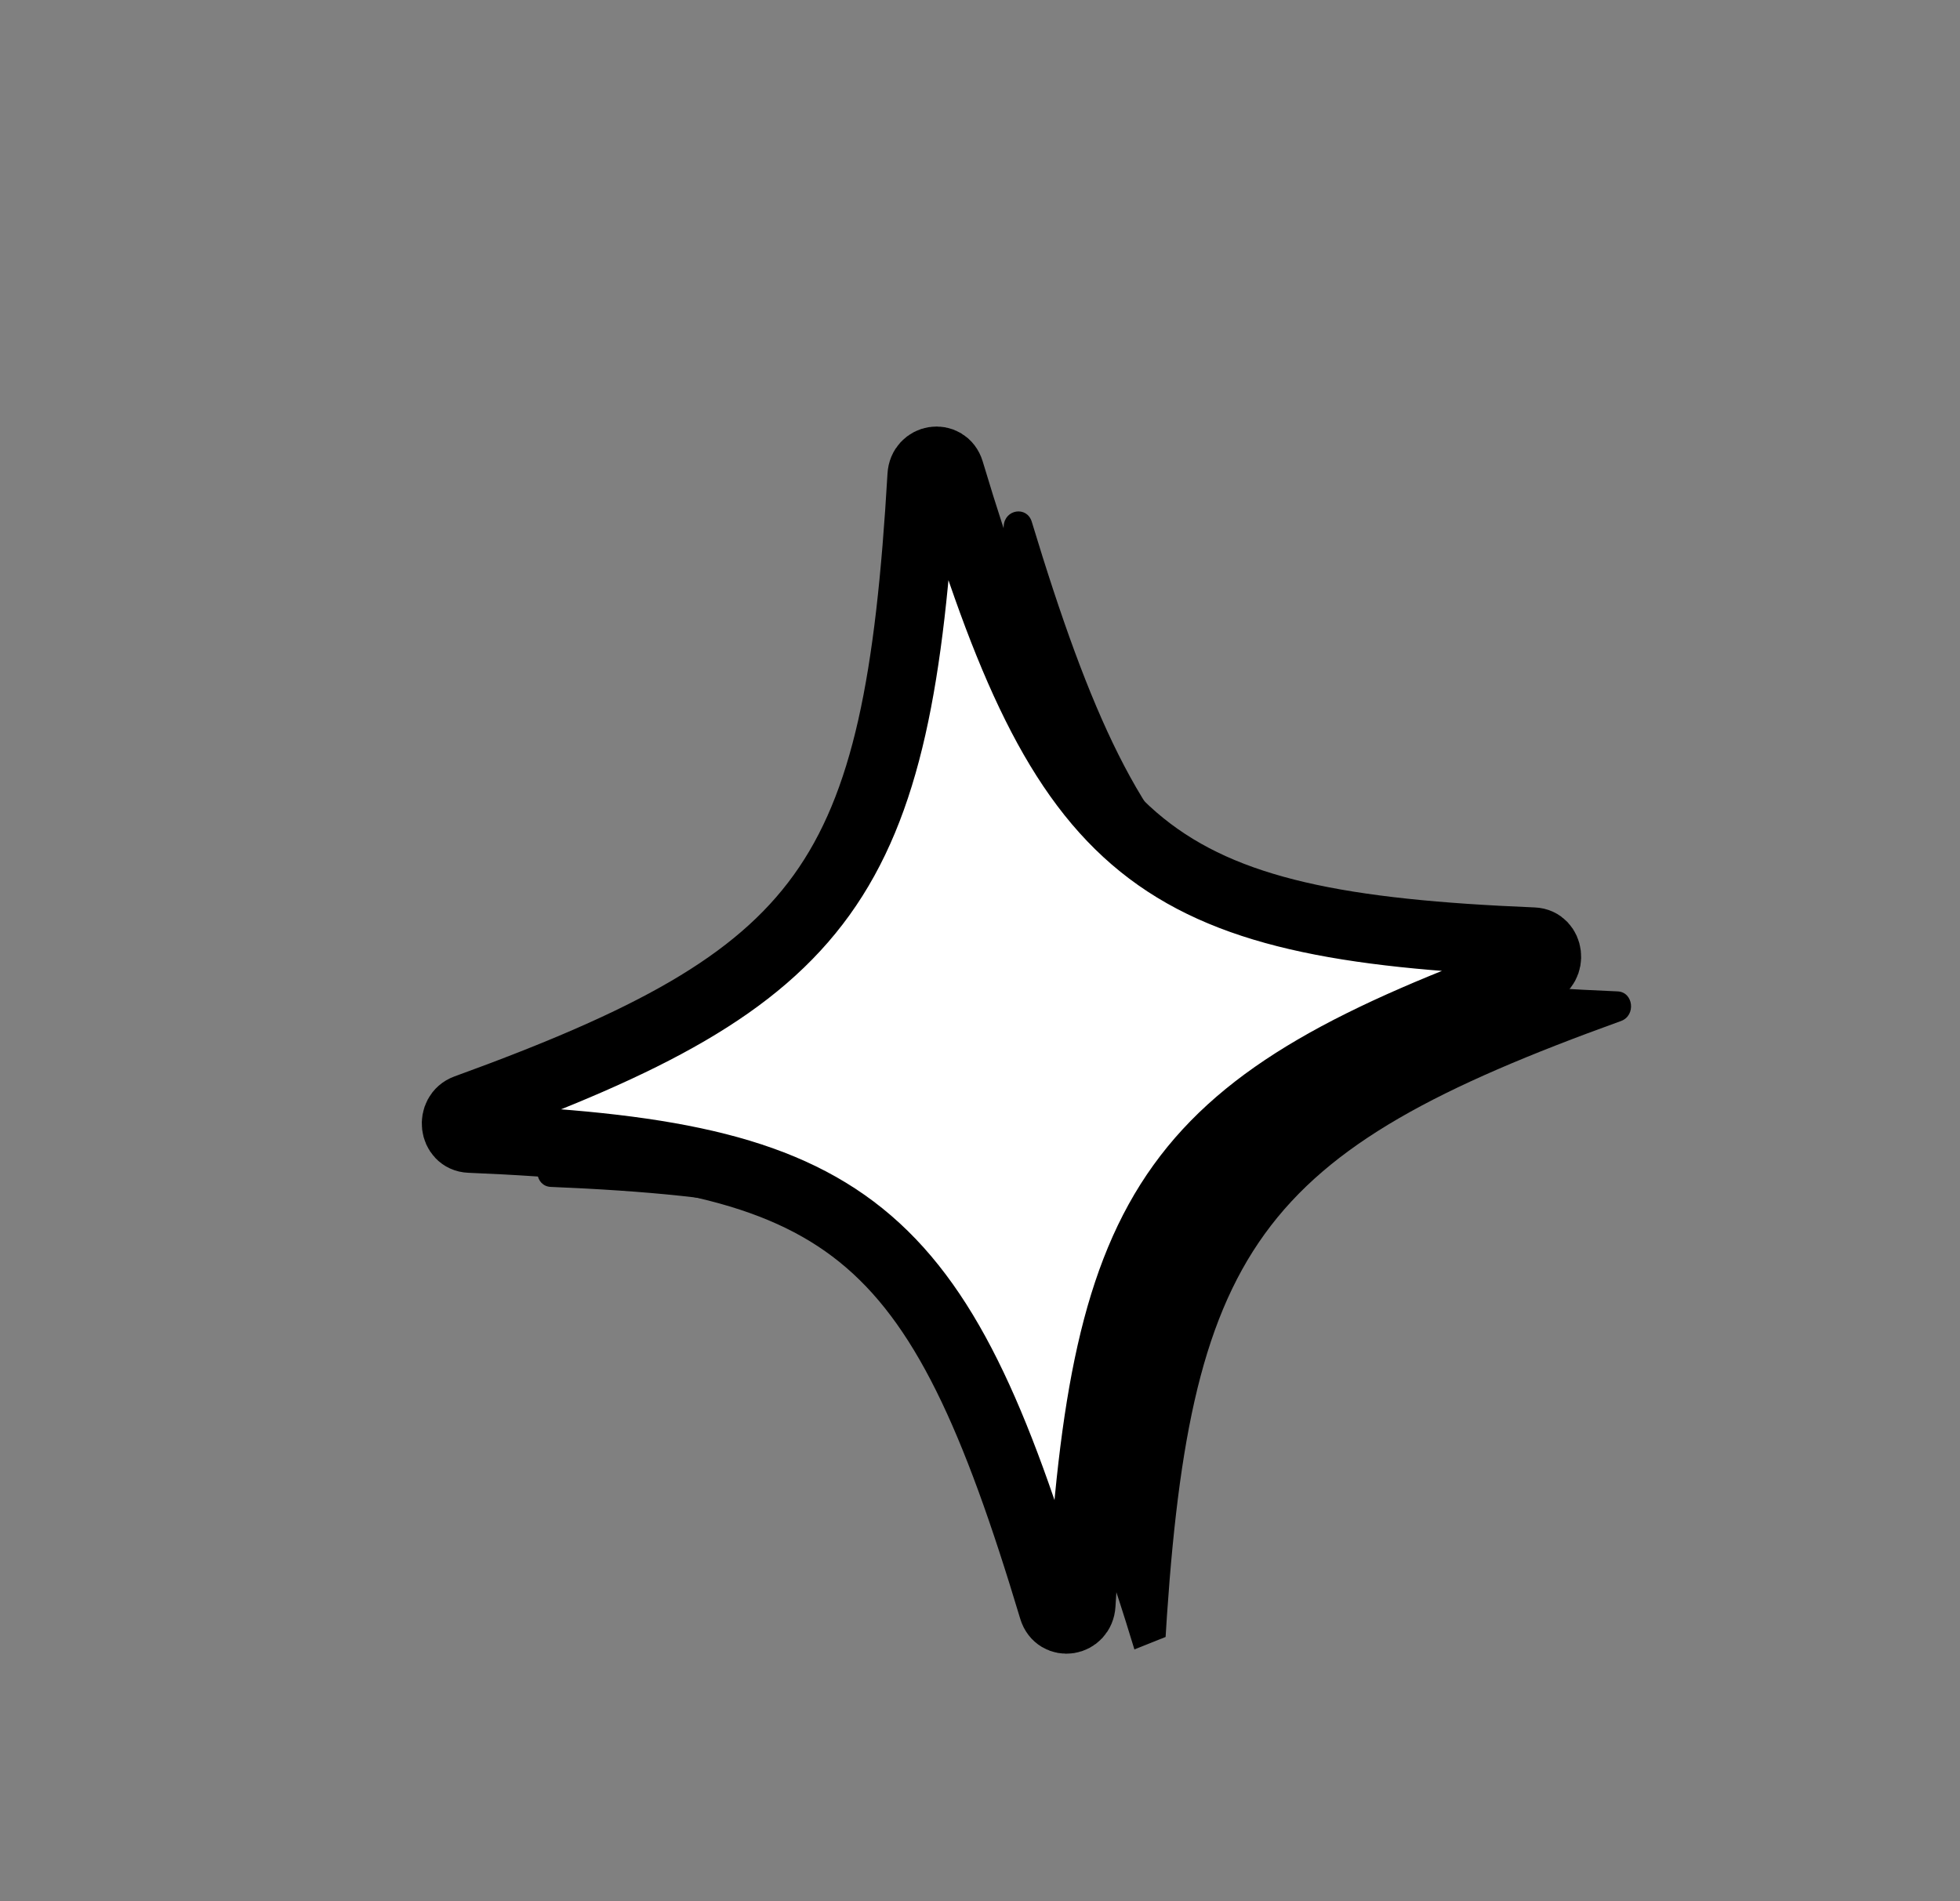 <svg width="67" height="65" viewBox="0 0 67 65" fill="none" xmlns="http://www.w3.org/2000/svg">
<rect x="0" y="0" width="67" height="65" fill="#808080" stroke="none"/>
<g clip-path="url(#clip0_854_151052)">
<path d="M55.414 34.905C42.933 39.412 40.613 42.617 39.812 56.486C39.78 57.061 39.021 57.178 38.854 56.635C34.876 43.507 31.902 41.118 18.828 40.577C18.285 40.555 18.191 39.754 18.709 39.565C31.189 35.058 33.51 31.852 34.31 17.984C34.343 17.409 35.101 17.291 35.269 17.835C39.246 30.963 42.221 33.352 55.295 33.893C55.837 33.914 55.931 34.716 55.414 34.905Z" fill="black"/>
<path d="M52.533 33.212C40.086 37.738 37.77 40.953 36.958 54.859C36.925 55.435 36.169 55.554 36.002 55.008C32.05 41.848 29.087 39.455 16.053 38.92C15.512 38.899 15.419 38.095 15.935 37.905C28.382 33.38 30.699 30.164 31.511 16.258C31.543 15.682 32.3 15.564 32.466 16.109C36.419 29.269 39.382 31.662 52.416 32.197C52.956 32.218 53.049 33.022 52.533 33.212Z" fill="white"/>
<path d="M52.533 33.212C40.086 37.738 37.77 40.953 36.958 54.859C36.925 55.435 36.169 55.554 36.002 55.008C32.05 41.848 29.087 39.455 16.053 38.92C15.512 38.899 15.419 38.095 15.935 37.905C28.382 33.38 30.699 30.164 31.511 16.258C31.543 15.682 32.3 15.564 32.466 16.109C36.419 29.269 39.382 31.662 52.416 32.197C52.956 32.218 53.049 33.022 52.533 33.212V33.212Z" stroke="black" stroke-width="2.35" stroke-linecap="round" stroke-linejoin="round"/>
</g>
<defs>
<clipPath id="clip0_854_151052">
<rect width="51.673" height="48.95" fill="white" transform="translate(0 19.169) rotate(-21.776)"/>
</clipPath>
</defs>
</svg>
